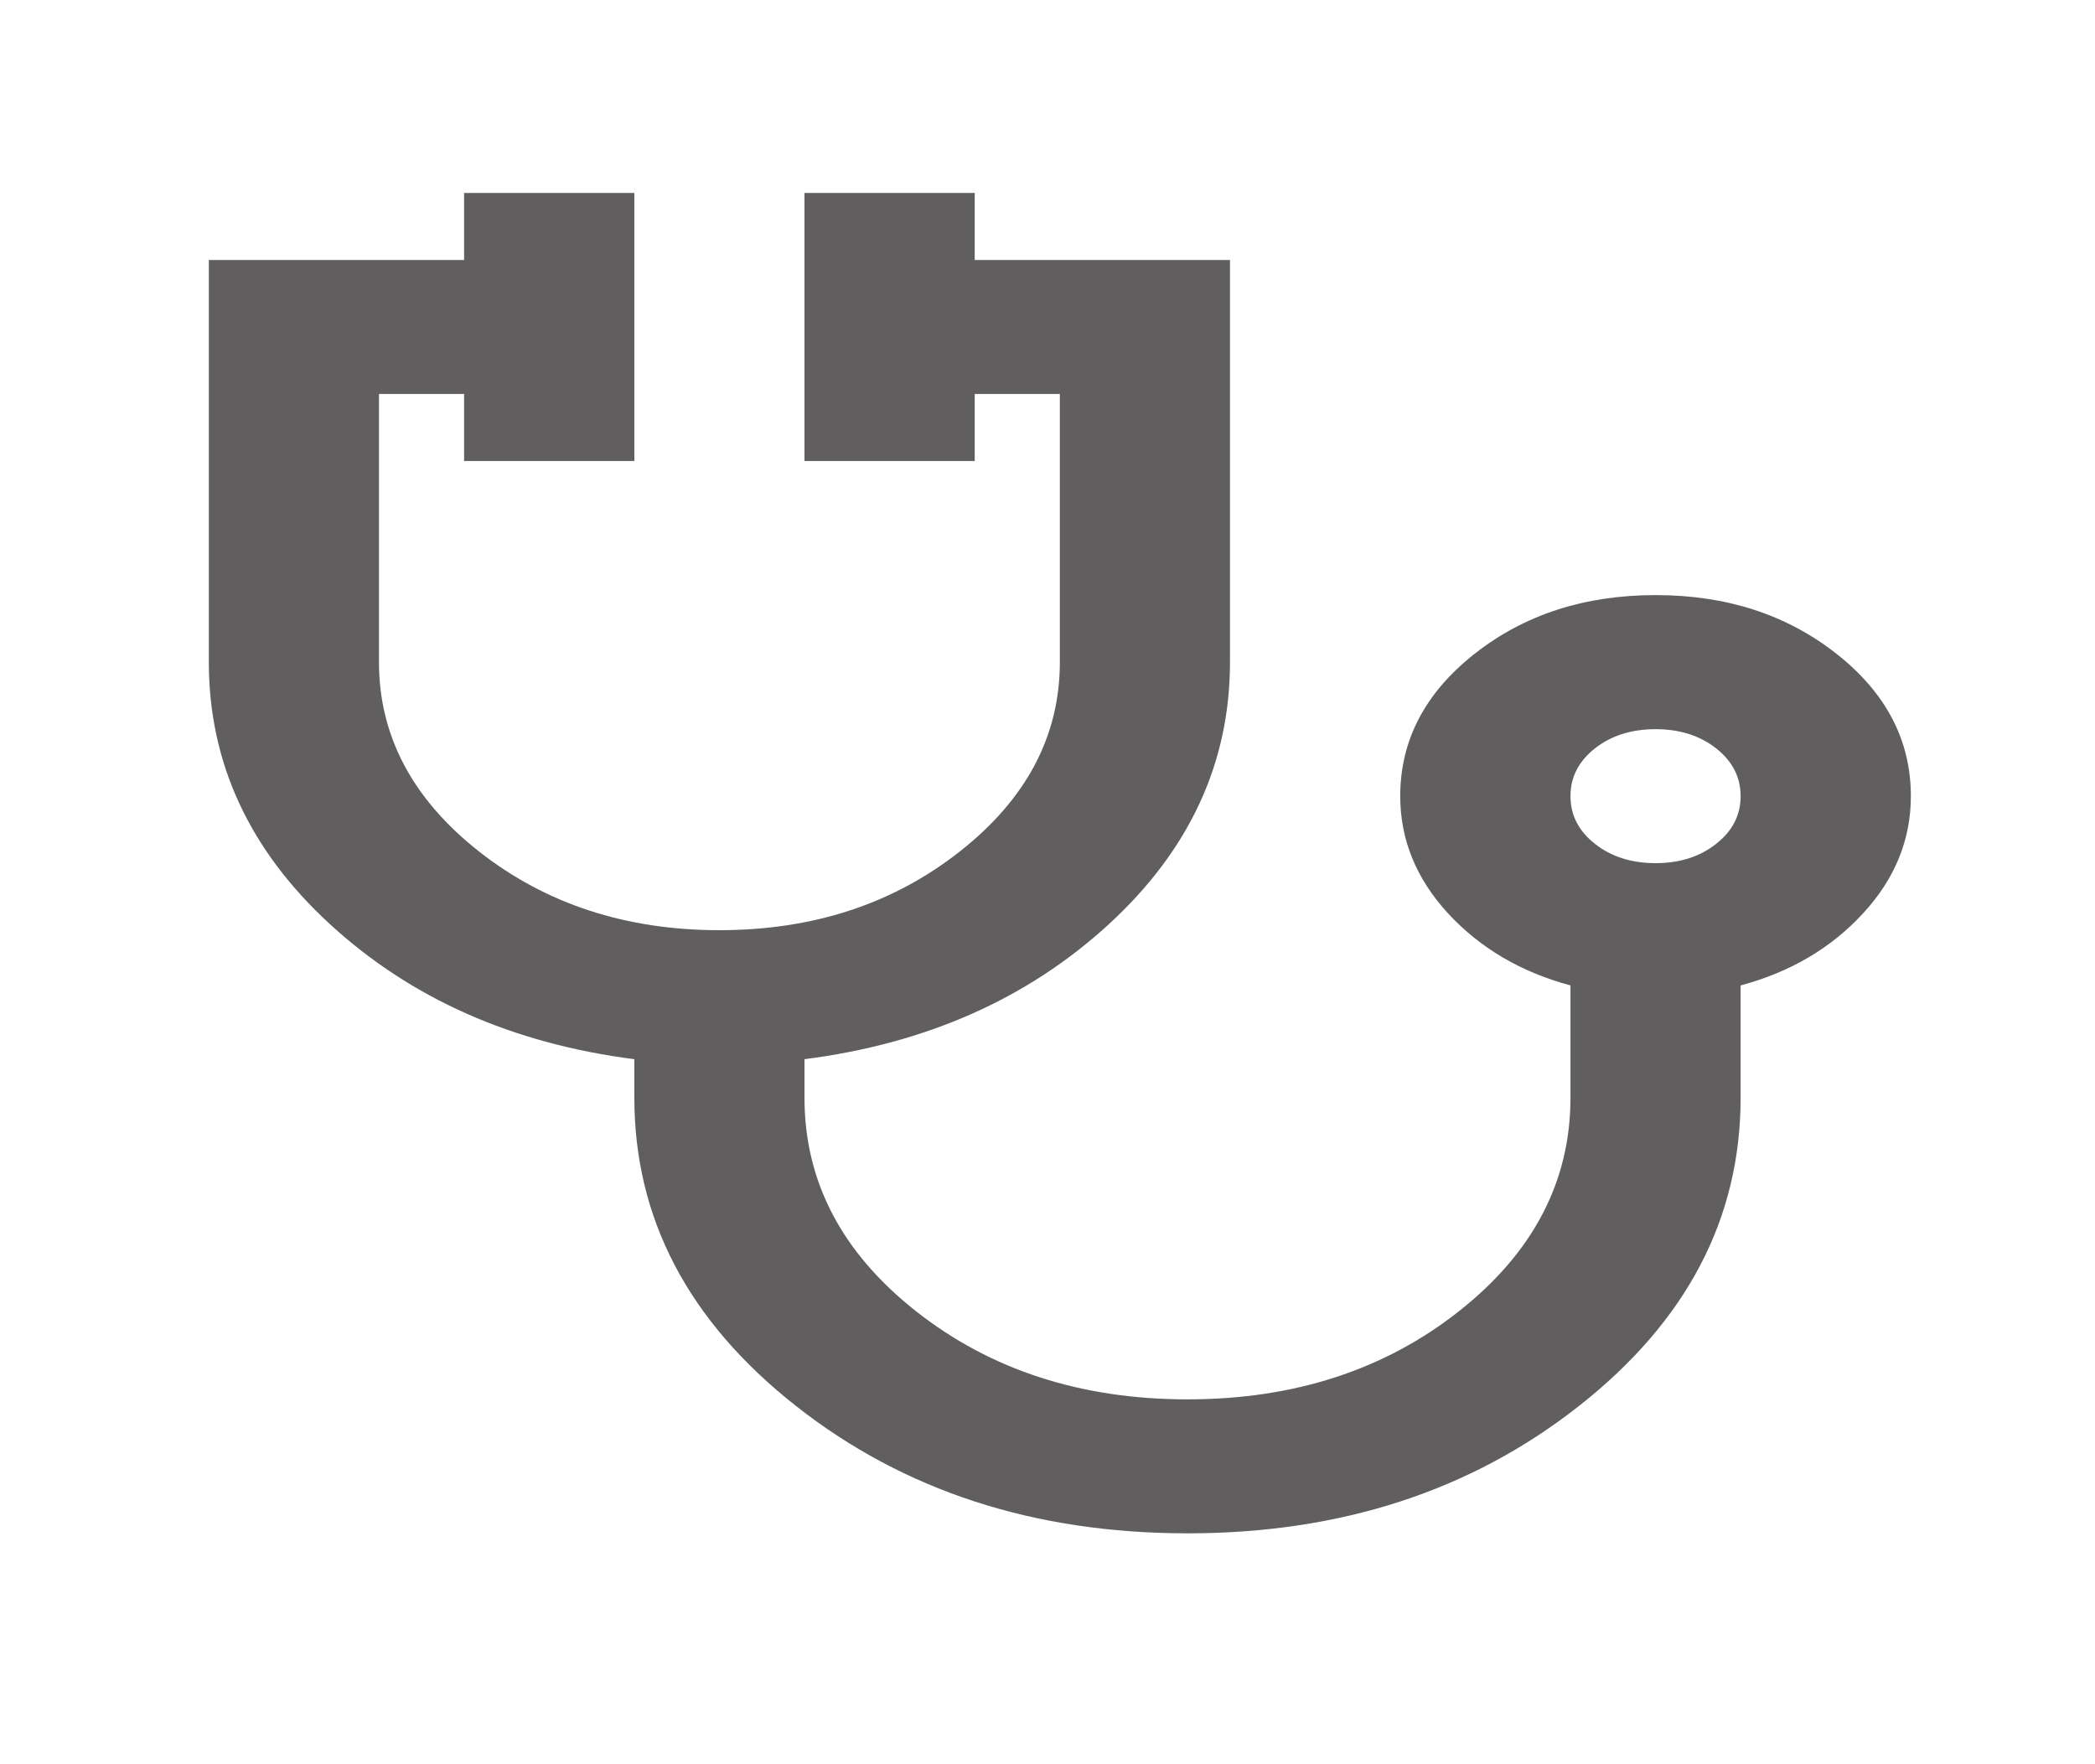 <svg width="19" height="16" viewBox="0 0 19 16" fill="none" xmlns="http://www.w3.org/2000/svg">
<mask id="mask0_3674_16996" style="mask-type:alpha" maskUnits="userSpaceOnUse" x="0" y="0" width="19" height="16">
<rect x="0.35" y="0.535" width="18.524" height="14.588" fill="#D9D9D9"/>
</mask>
<g mask="url(#mask0_3674_16996)">
<path d="M10.77 13.906C9.38 13.906 8.197 13.521 7.219 12.751C6.242 11.982 5.753 11.05 5.753 9.955V9.606C4.646 9.464 3.727 9.056 2.993 8.382C2.26 7.709 1.894 6.916 1.894 6.005V2.358H4.209V1.75H5.753V4.181H4.209V3.573H3.437V6.005C3.437 6.673 3.74 7.246 4.344 7.722C4.949 8.198 5.676 8.436 6.525 8.436C7.374 8.436 8.1 8.198 8.705 7.722C9.31 7.246 9.612 6.673 9.612 6.005V3.573H8.84V4.181H7.296V1.75H8.84V2.358H11.155V6.005C11.155 6.916 10.789 7.709 10.056 8.382C9.322 9.056 8.403 9.464 7.296 9.606V9.955C7.296 10.715 7.634 11.361 8.309 11.893C8.985 12.425 9.805 12.691 10.77 12.691C11.734 12.691 12.555 12.425 13.23 11.893C13.905 11.361 14.243 10.715 14.243 9.955V8.937C13.793 8.816 13.423 8.598 13.133 8.284C12.844 7.97 12.699 7.615 12.699 7.22C12.699 6.714 12.924 6.283 13.374 5.929C13.825 5.574 14.371 5.397 15.015 5.397C15.658 5.397 16.204 5.574 16.655 5.929C17.105 6.283 17.33 6.714 17.33 7.22C17.33 7.615 17.186 7.97 16.896 8.284C16.607 8.598 16.237 8.816 15.786 8.937V9.955C15.786 11.05 15.298 11.982 14.32 12.751C13.342 13.521 12.159 13.906 10.77 13.906ZM15.015 7.828C15.233 7.828 15.416 7.77 15.564 7.653C15.712 7.537 15.786 7.393 15.786 7.22C15.786 7.048 15.712 6.904 15.564 6.787C15.416 6.671 15.233 6.613 15.015 6.613C14.796 6.613 14.613 6.671 14.465 6.787C14.317 6.904 14.243 7.048 14.243 7.22C14.243 7.393 14.317 7.537 14.465 7.653C14.613 7.77 14.796 7.828 15.015 7.828Z" fill="#605E5E"/>
</g>
</svg>
